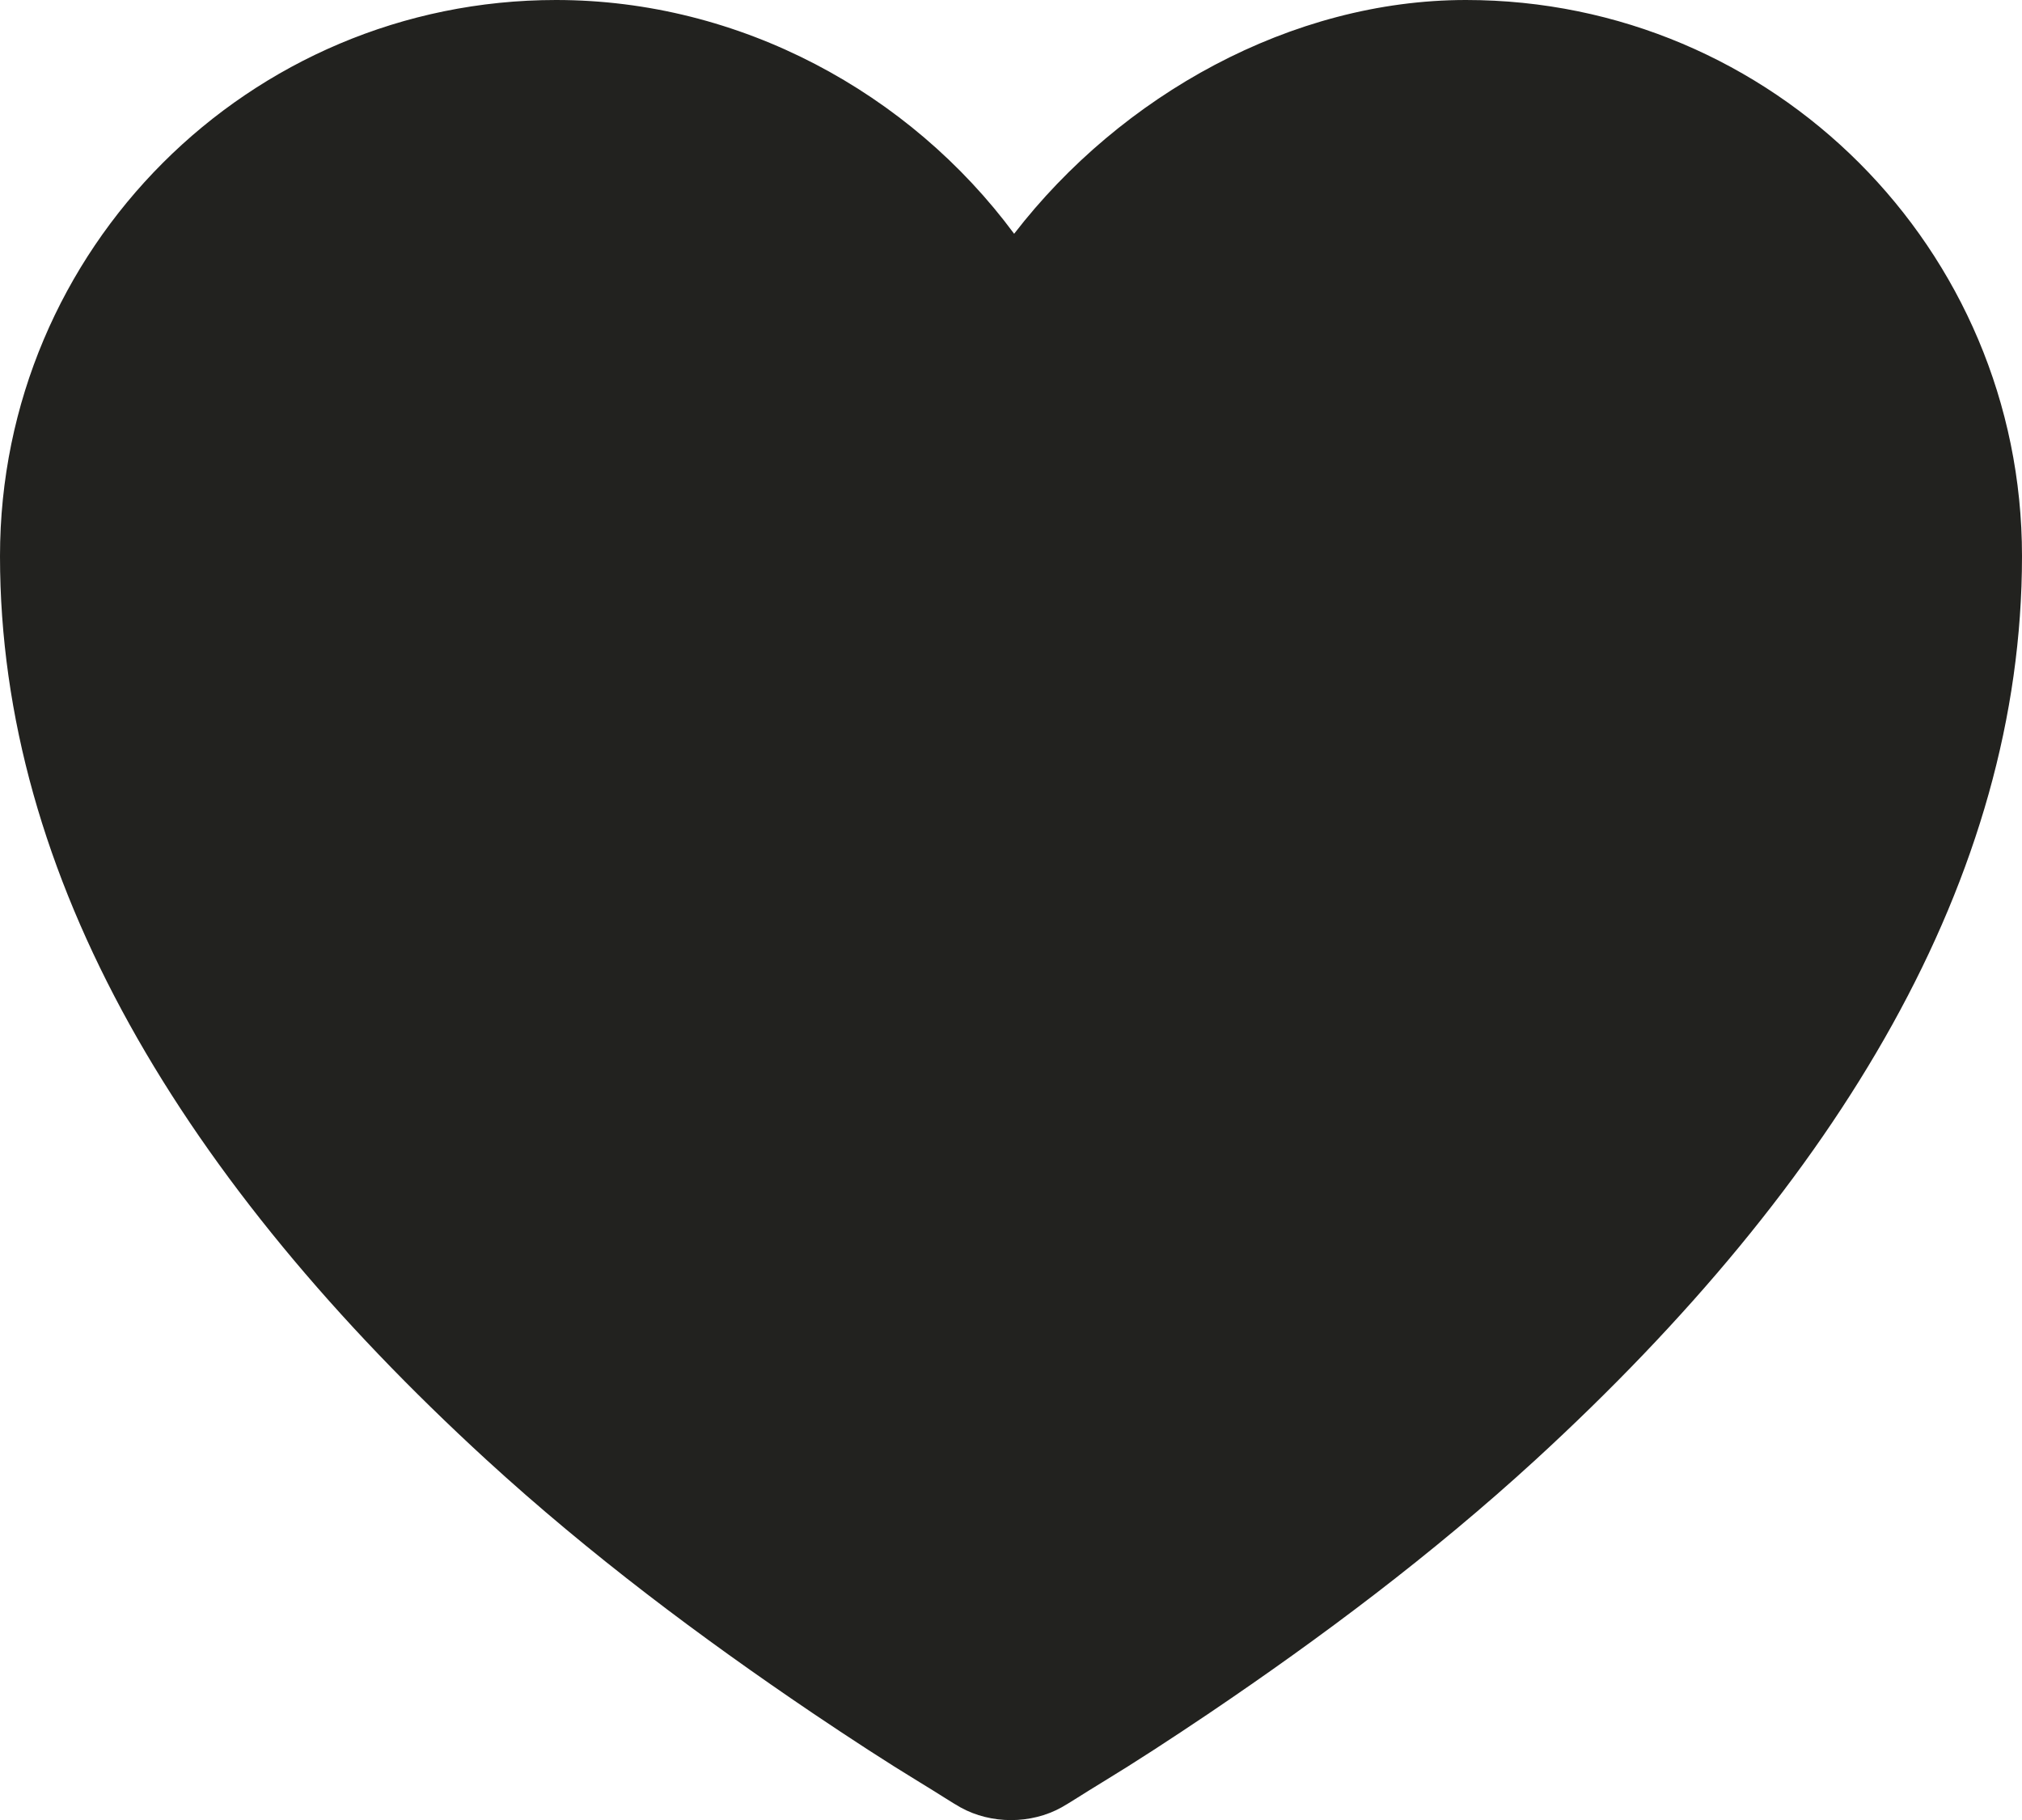 <svg width="20" height="18" viewBox="0 0 20 18" fill="none" xmlns="http://www.w3.org/2000/svg">
<path d="M5.5 0C2.462 0 0 2.462 0 5.5C0 8.684 1.813 11.688 4.812 14.438C5.836 15.376 6.938 16.199 8.031 16.938C8.414 17.196 8.773 17.43 9.094 17.625C9.29 17.744 9.419 17.83 9.5 17.875C9.802 18.043 10.198 18.043 10.5 17.875C10.581 17.83 10.71 17.744 10.906 17.625C11.227 17.43 11.586 17.196 11.969 16.938C13.062 16.199 14.164 15.376 15.188 14.438C18.186 11.688 20 8.684 20 5.5C20 2.462 17.538 0 14.5 0C12.775 0 11.09 0.94 10.031 2.312C8.998 0.916 7.32 0 5.5 0Z" fill="#22221F"/>
</svg>
